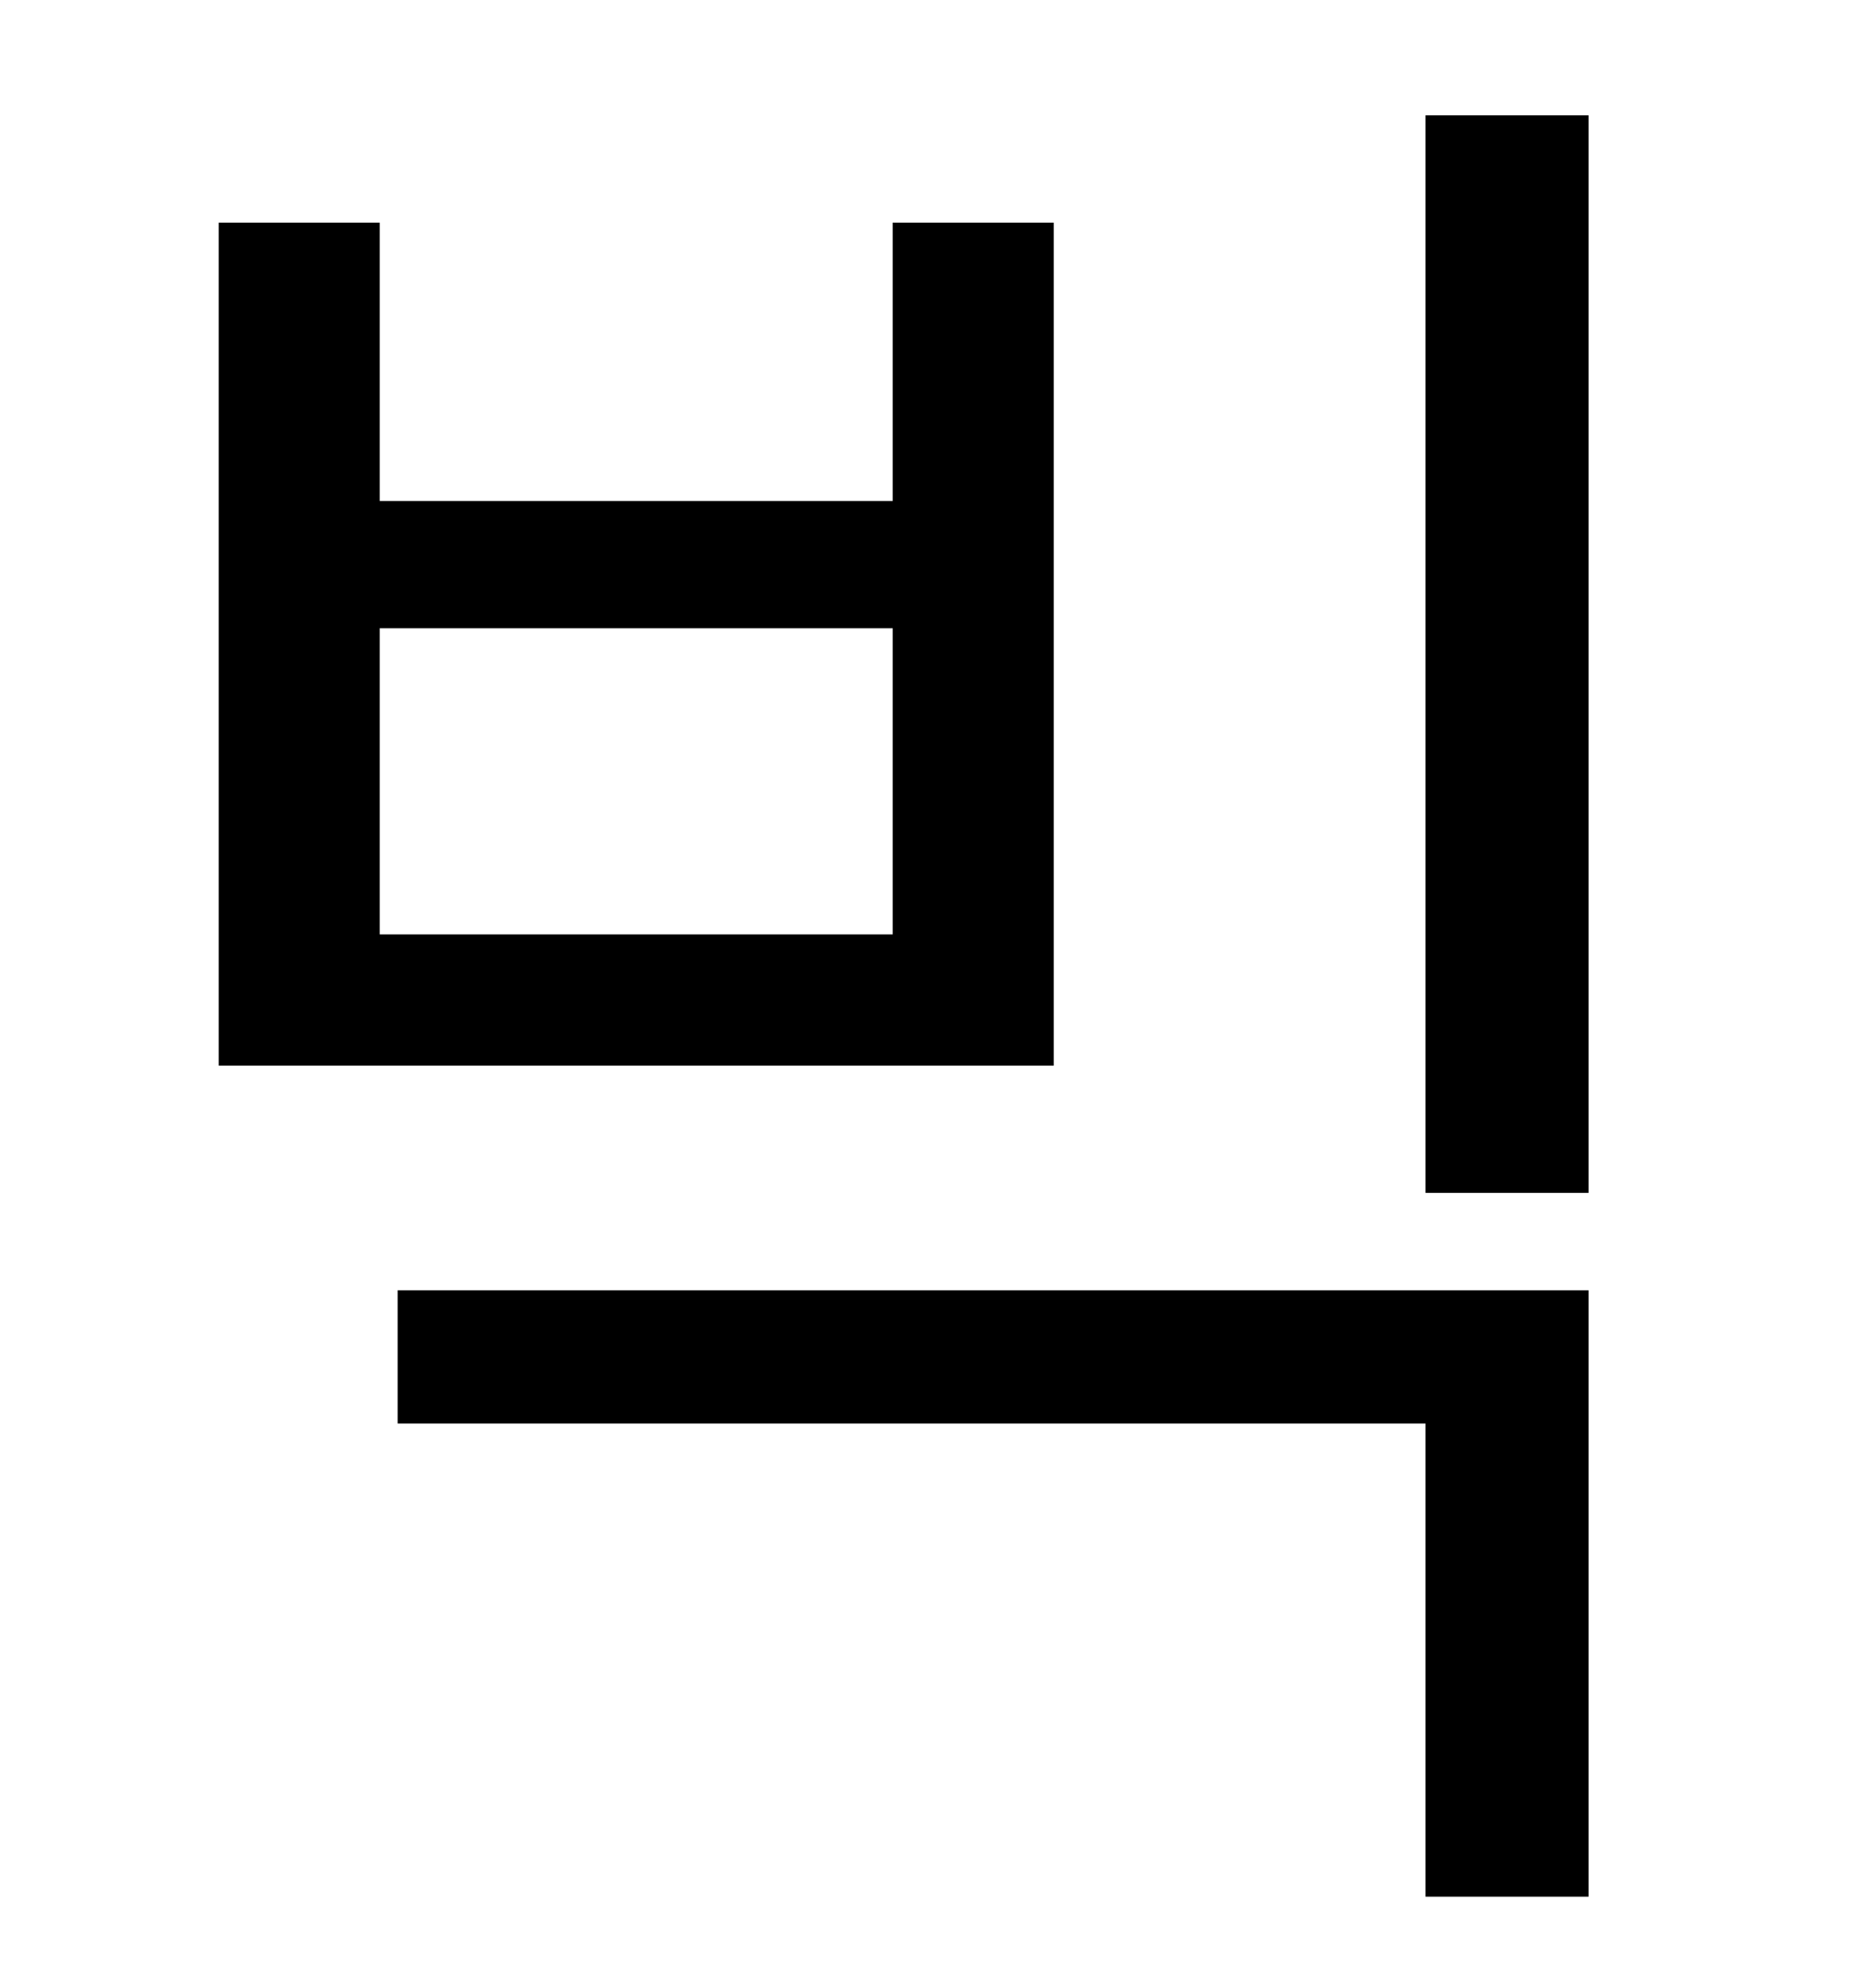 <?xml version="1.0" standalone="no"?>
<!DOCTYPE svg PUBLIC "-//W3C//DTD SVG 1.1//EN" "http://www.w3.org/Graphics/SVG/1.1/DTD/svg11.dtd" >
<svg xmlns="http://www.w3.org/2000/svg" xmlns:xlink="http://www.w3.org/1999/xlink" version="1.1" viewBox="-10 0 930 1000">
   <path fill="currentColor"
d="M100 112h81v140h258v-140h81v424h-420v-424zM181 316v154h258v-154h-258zM190 649h599v305h-82v-238h-517v-67zM707 58h82v542h-82v-542z" />
</svg>
